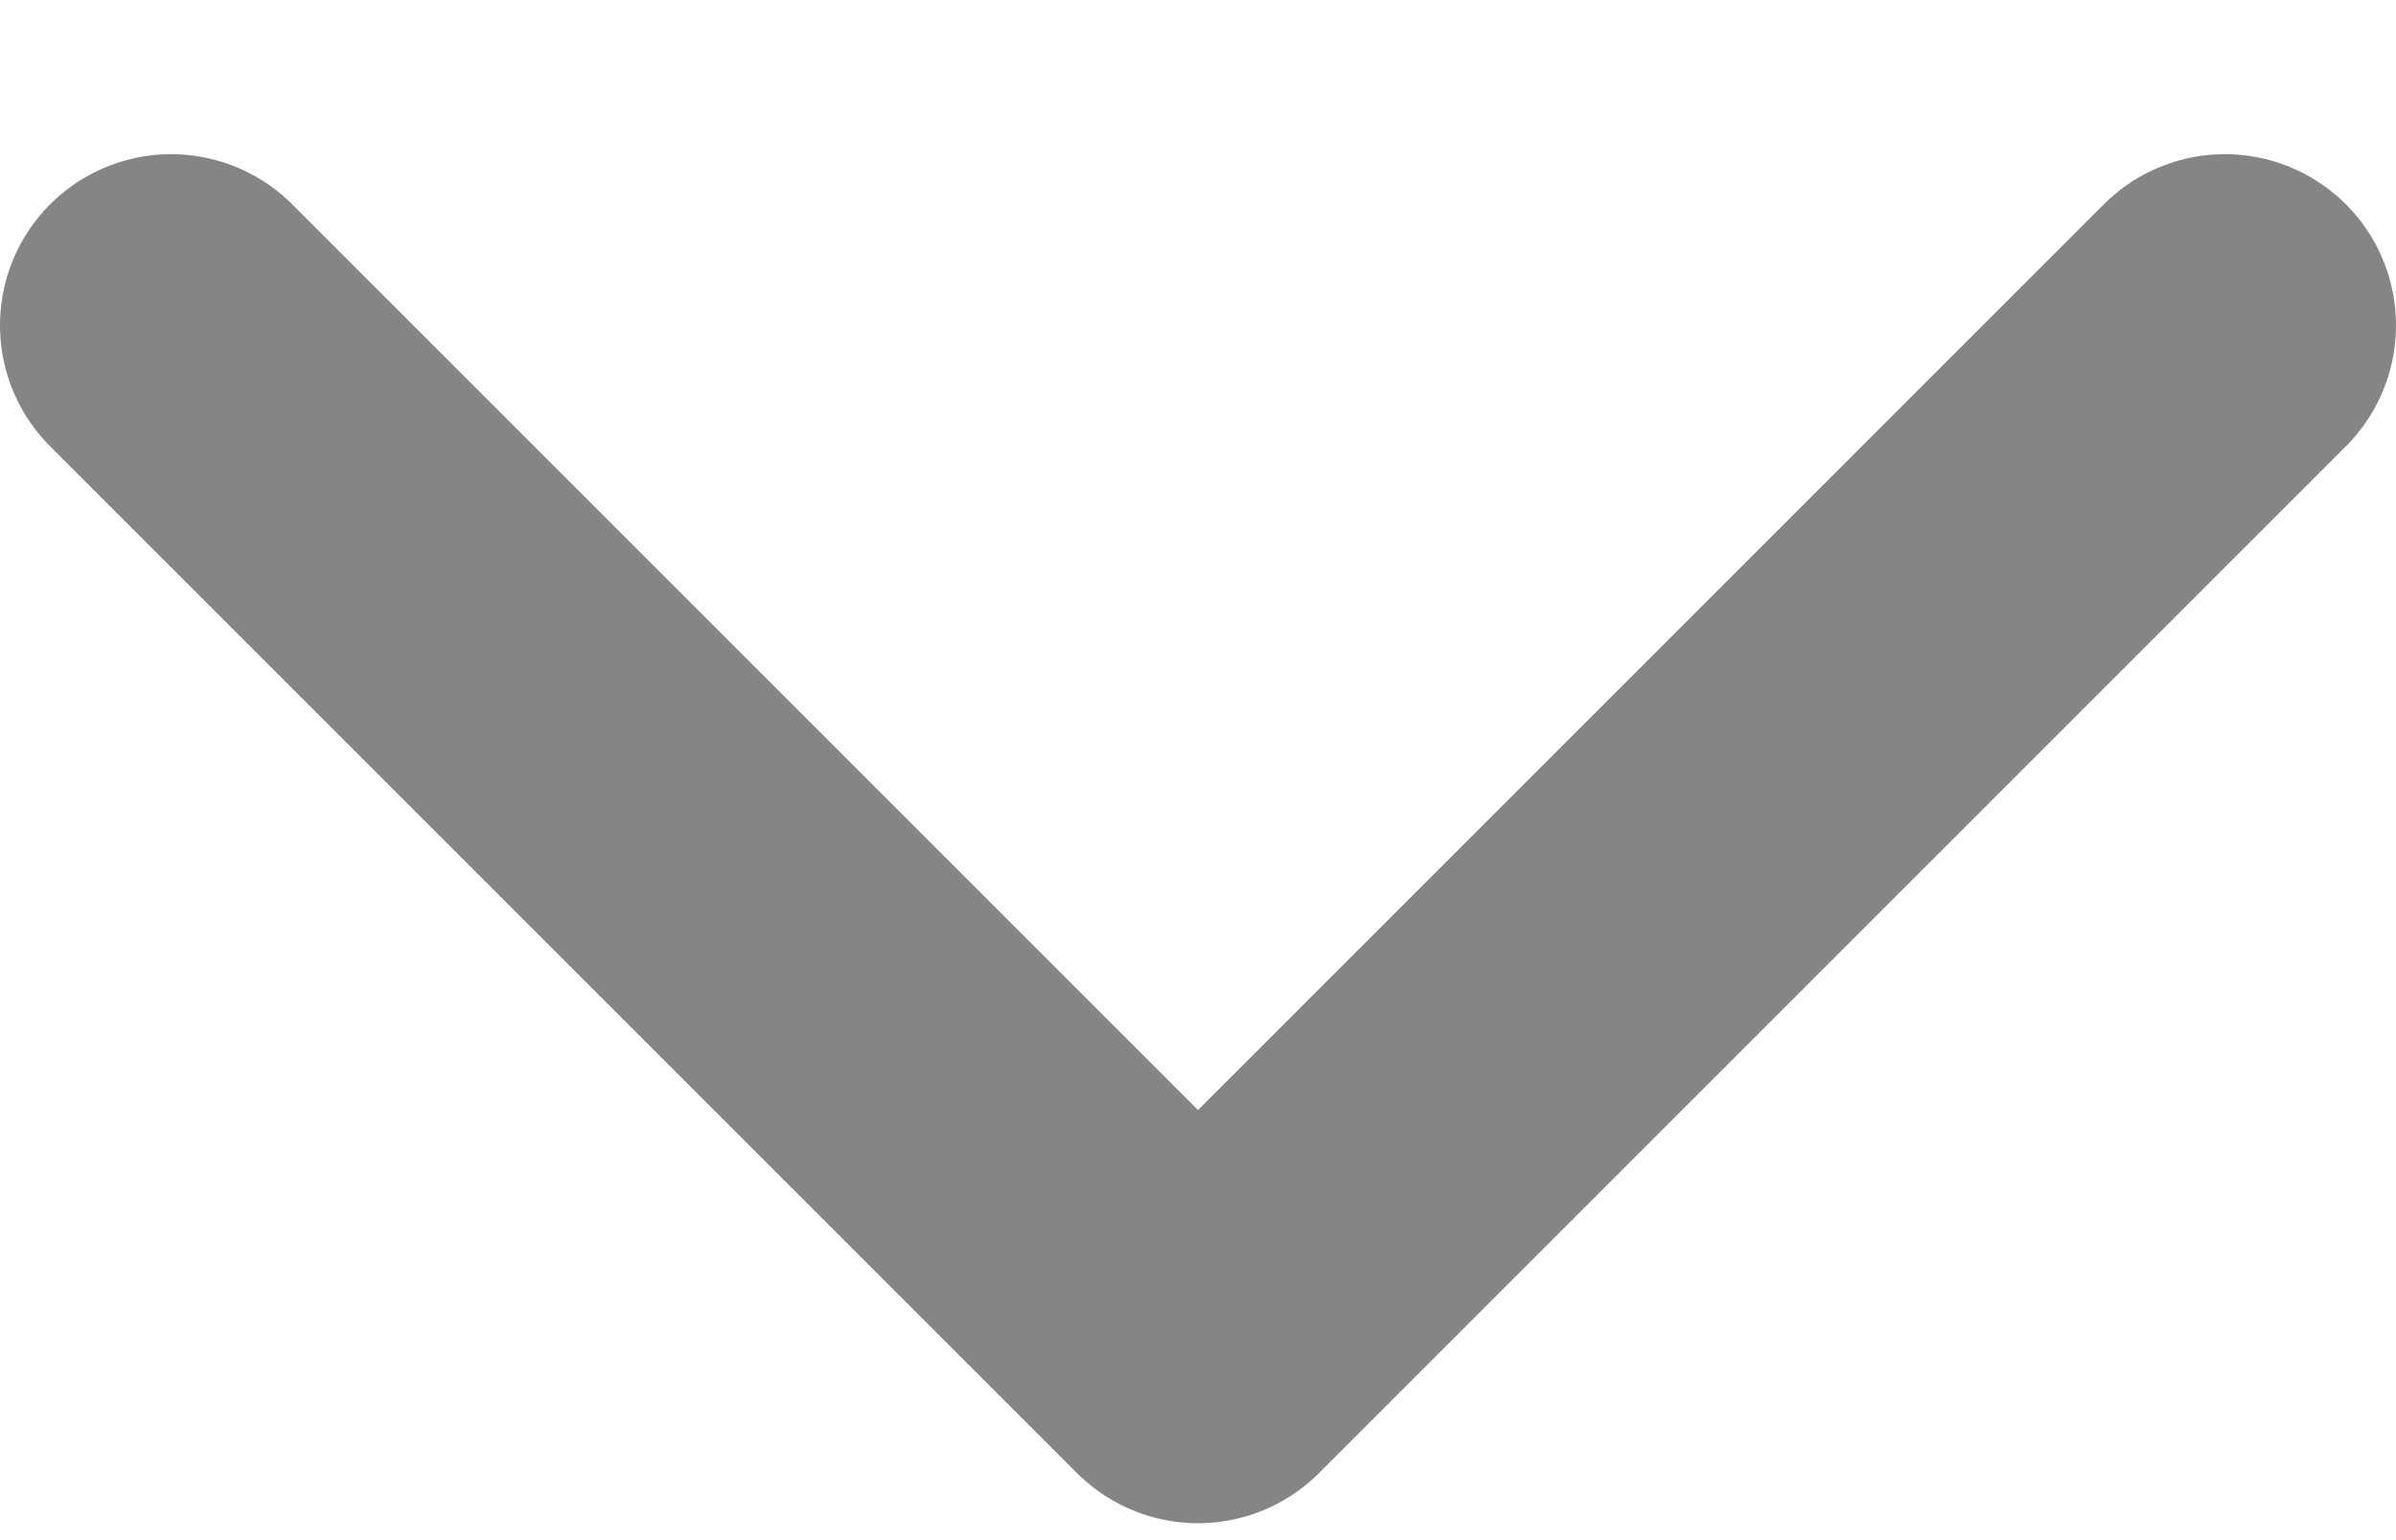 
<svg width="14" height="9" viewBox="0 0 14 9" fill="none" xmlns="http://www.w3.org/2000/svg">
<path d="M1 1.901L7 7.901L13 1.901" stroke="#858585" stroke-width="2" stroke-linecap="round" stroke-linejoin="round"/>
</svg>
